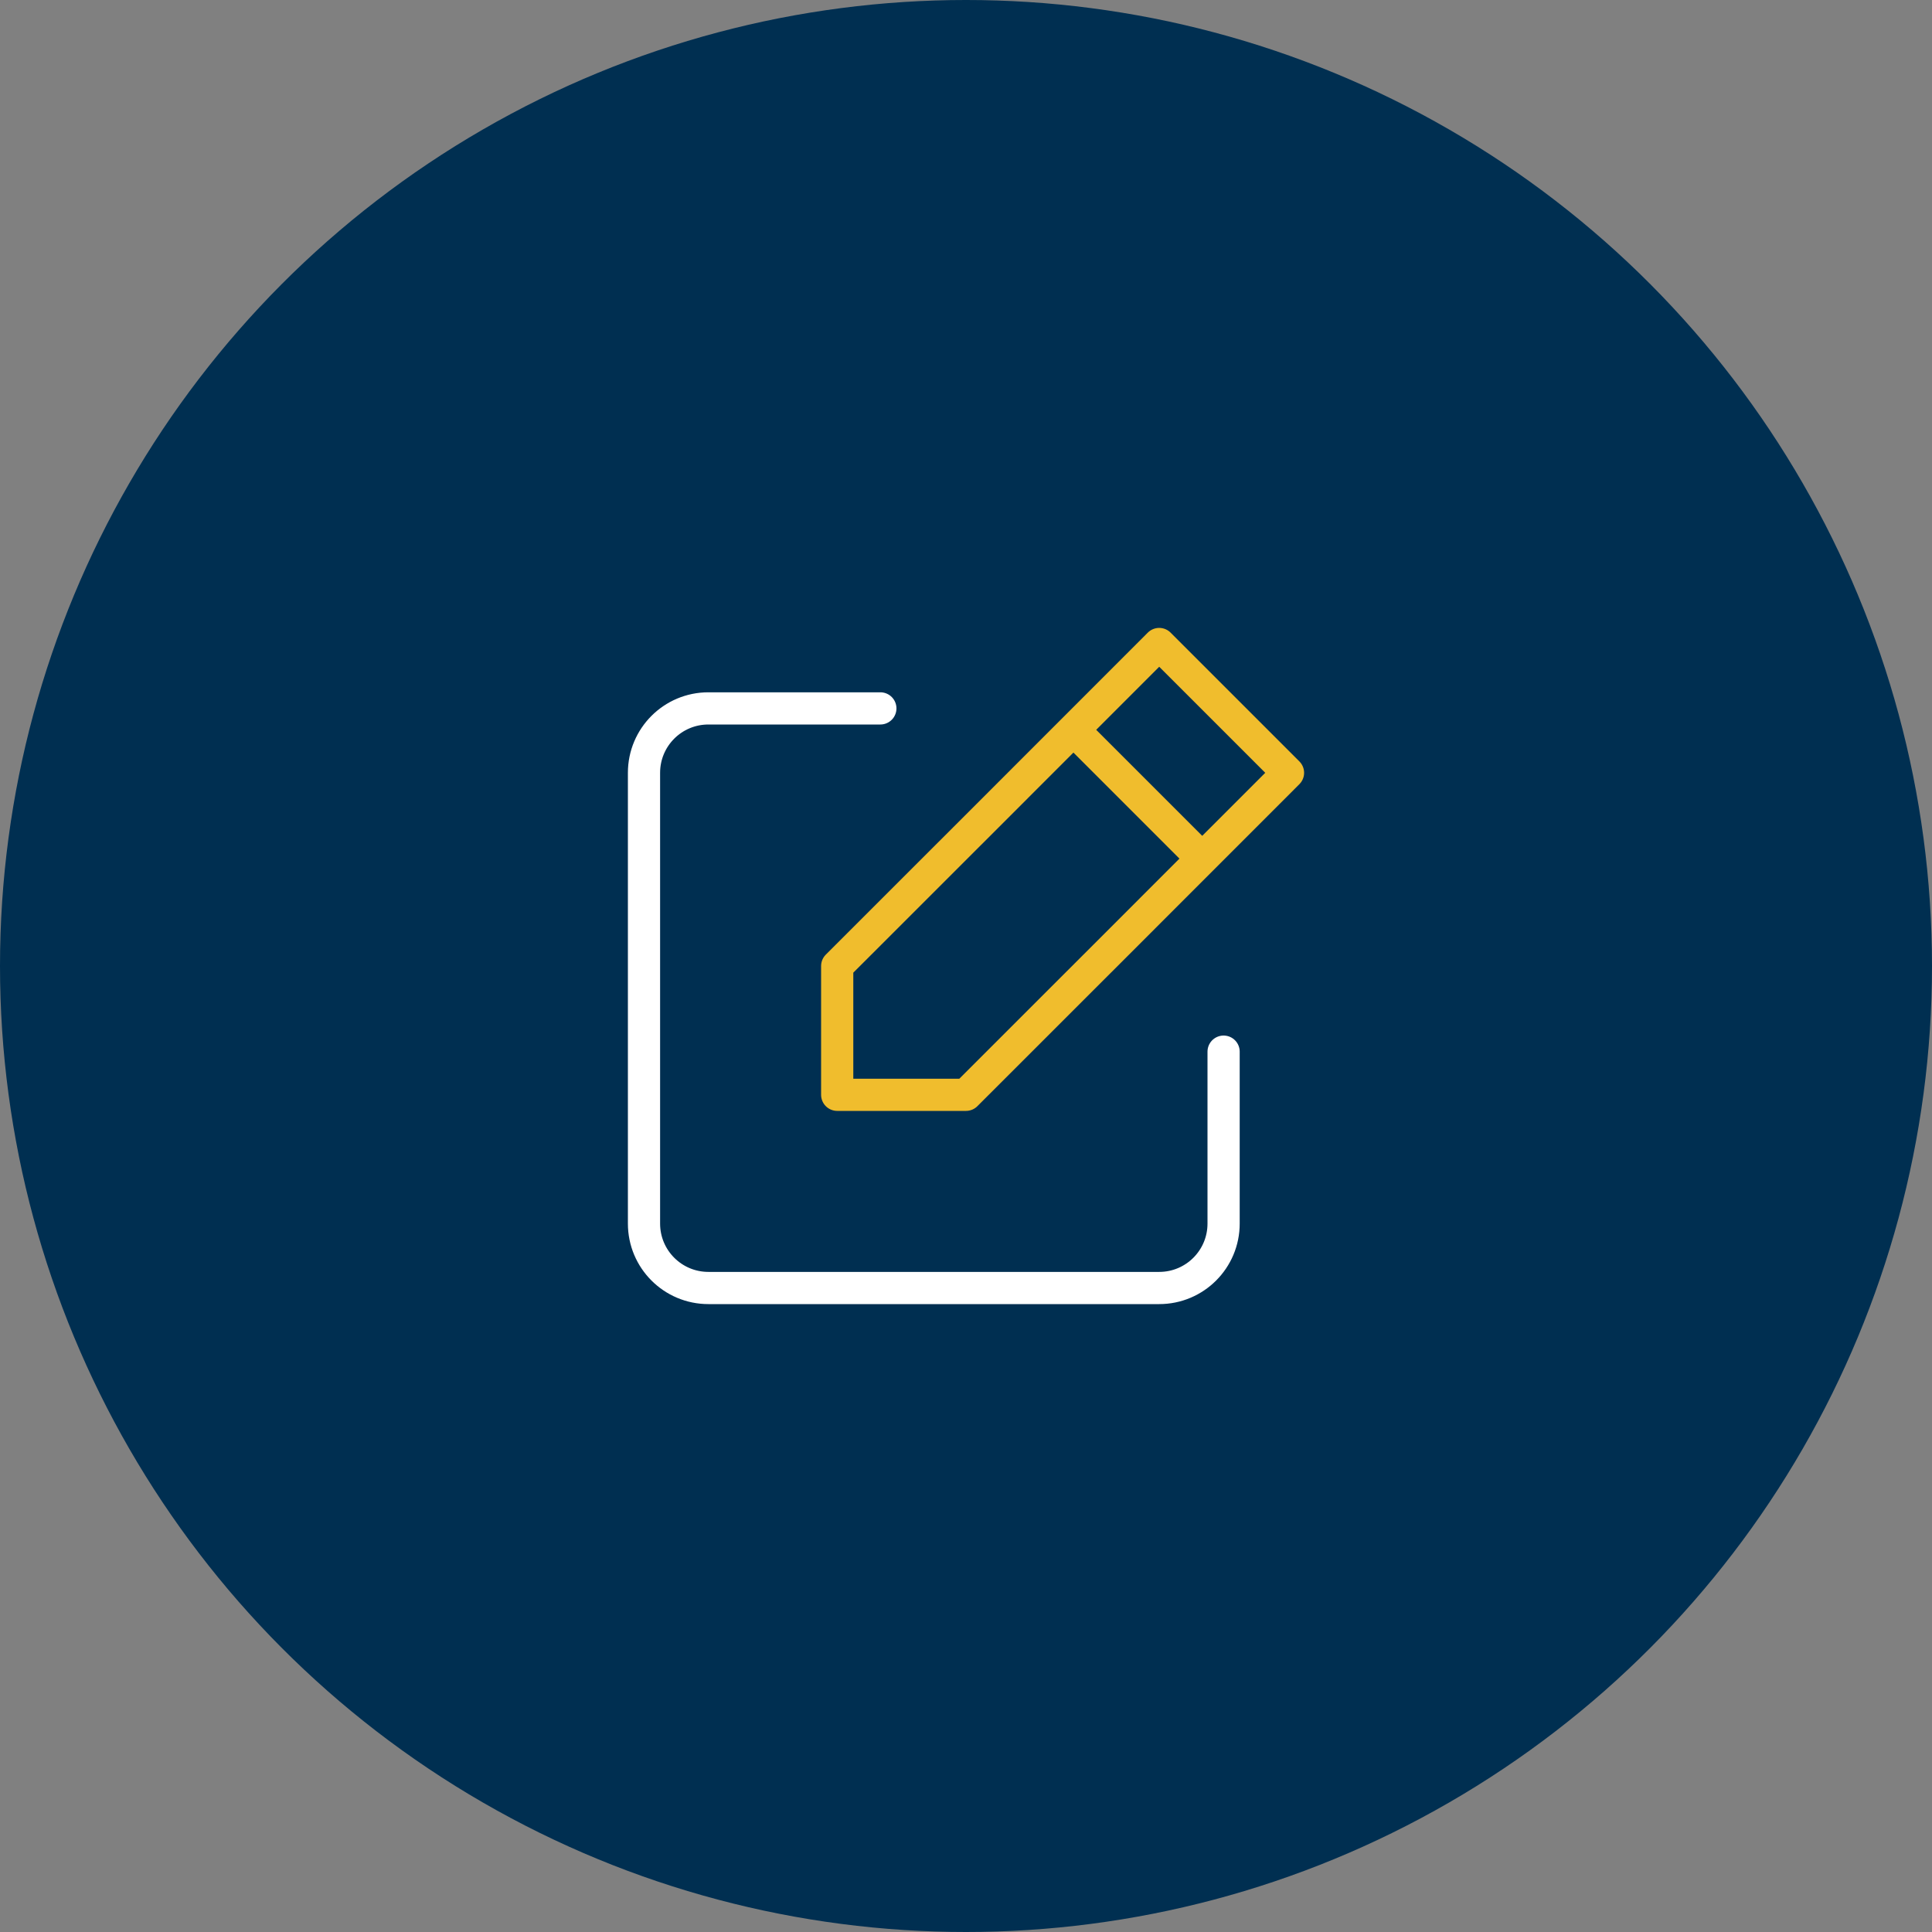 <svg xmlns="http://www.w3.org/2000/svg" xmlns:xlink="http://www.w3.org/1999/xlink" width="60px" height="60px" viewBox="0 0 60 60"><rect x="0" y="0" width="60" height="60" fill="#808080" stroke="none"/><title>Account</title><g id="Page-1" stroke="none" stroke-width="1" fill="none" fill-rule="evenodd"><g id="First-Bank" transform="translate(-179, -115)"><g id="Account" transform="translate(179, 115)"><circle id="Oval" fill="#002F51" cx="30" cy="30" r="30"></circle><g id="account" transform="translate(20, 20)" stroke-linecap="round" stroke-linejoin="round"><path d="M18,12.66 L18,18 C18,19.105 17.105,20 16,20 L2,20 C0.895,20 0,19.105 0,18 L0,4 C0,2.895 0.895,2 2,2 L7.34,2" id="dsh-icon-copy" stroke="#FFFFFF"></path><path d="M10,14 L6,14 L6,10 L10.672,5.33 L16,-4.97379915e-14 L20,4 L14.672,9.33 L10,14 Z" id="Combined-Shape" stroke="#F0BD2D"></path><line x1="13.408" y1="2.737" x2="17.321" y2="6.65" id="Line" stroke="#F0BD2D"></line></g></g></g></g></svg>
